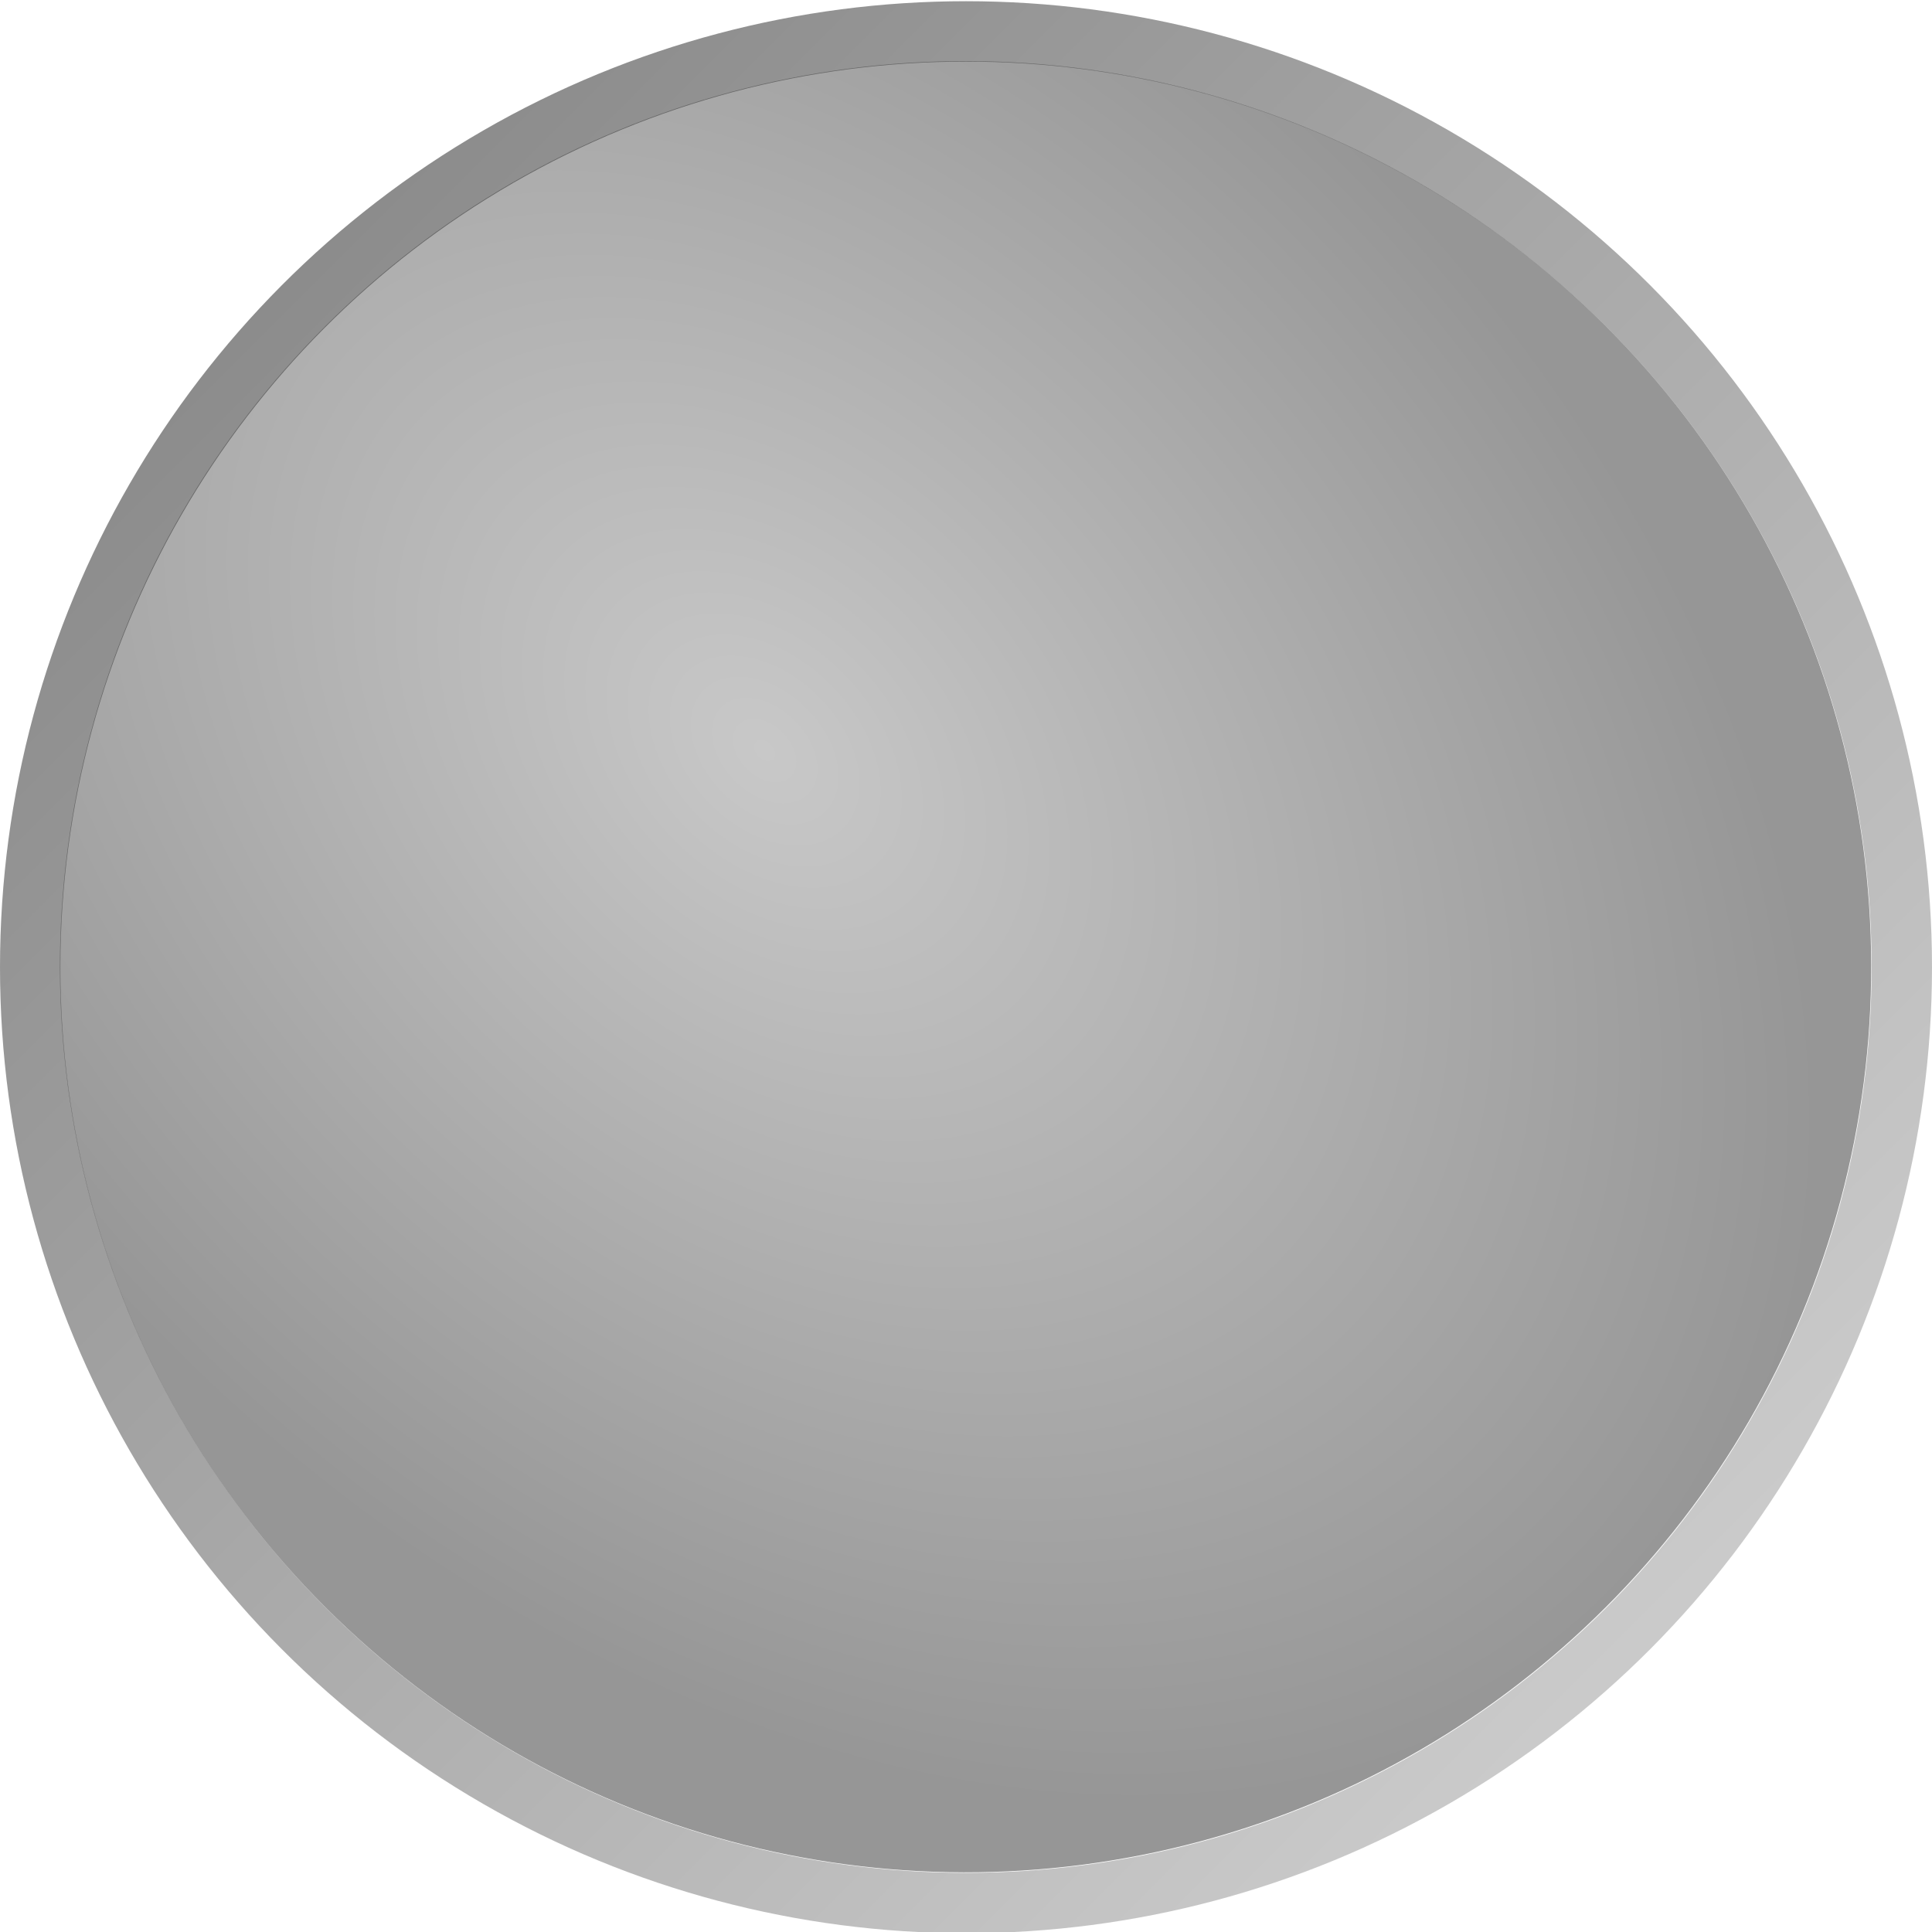<?xml version="1.0" encoding="UTF-8" standalone="no"?>
<svg xmlns:rdf="http://www.w3.org/1999/02/22-rdf-syntax-ns#" xmlns="http://www.w3.org/2000/svg" height="16" width="16" version="1.1" xmlns:cc="http://creativecommons.org/ns#" xmlns:dc="http://purl.org/dc/elements/1.1/" viewBox="0 0 16 16">
 <defs>
  <radialGradient id="radialGradient4596" gradientUnits="userSpaceOnUse" cy="528.71" cx="-277.11" gradientTransform="matrix(-0 1.194 -.825 -0 -138.76 508.39)" r="8.5">
   <stop style="stop-color:#c8c8c8" offset="0"/>
   <stop style="stop-color:#969696" offset="1"/>
  </radialGradient>
  <linearGradient id="linearGradient4638" y2="21.603" gradientUnits="userSpaceOnUse" x2="-295.62" gradientTransform="matrix(.03 0 0 .03 -278.41 525.21)" y1="550.12" x1="232.9">
   <stop style="stop-color:#afafaf;stop-opacity:.502" offset="0"/>
   <stop style="stop-opacity:.502" offset="1"/>
  </linearGradient>
 </defs>
 <g transform="translate(287.36 -525.86)">
  <circle style="color:#000000;fill:url(#radialGradient4596)" cx="-575.04" transform="rotate(-45)" cy="179.96" r="7.5"/>
  <rect style="color:#000000;fill:none" height=".593" width=".593" y="541.27" x="-287.36"/>
  <circle cy="533.87" cx="-279.36" r="7.75" style="color:#000000;stroke:url(#linearGradient4638);stroke-width:.5;fill:none"/>
  <circle style="opacity:0;color:#000000;stroke-width:8" cx="-575.04" transform="rotate(-45)" cy="179.96" r="7.608"/>
 </g>
</svg>
